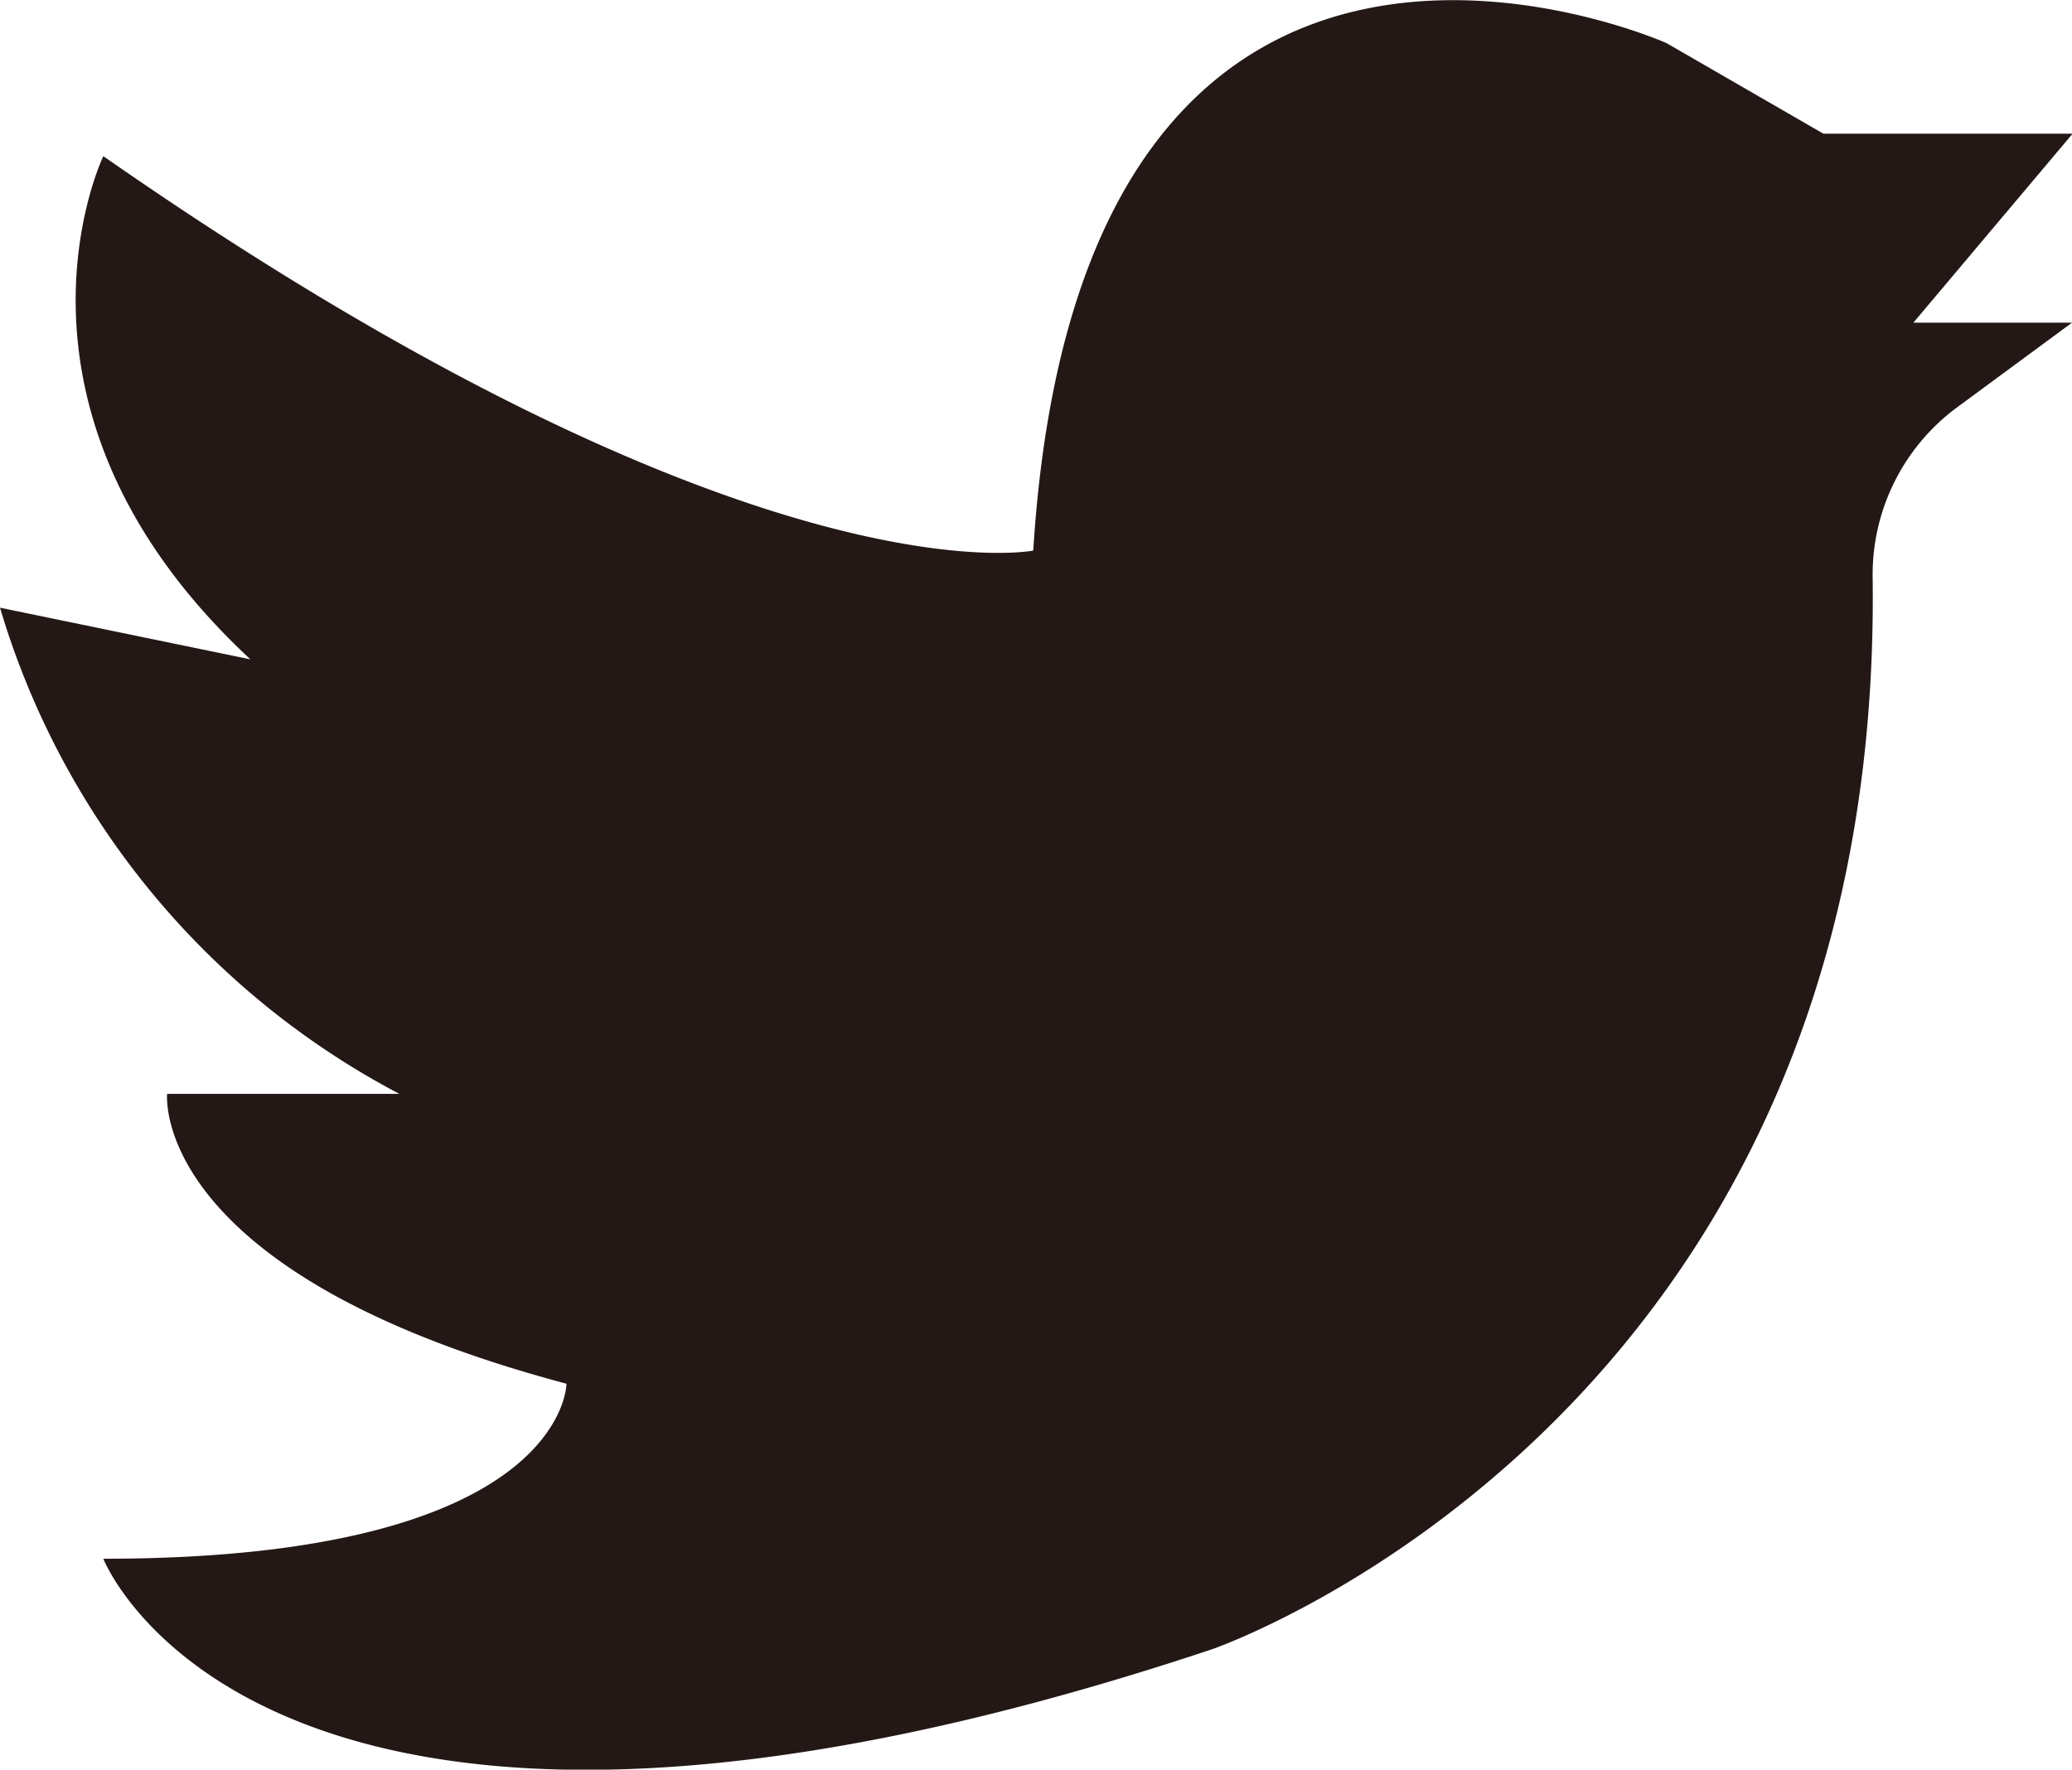 <svg xmlns="http://www.w3.org/2000/svg" viewBox="0 0 34.09 29.12"><defs><style>.cls-1{fill:#231815;}</style></defs><g id="レイヤー_2" data-name="レイヤー 2"><g id="レイヤー_2-2" data-name="レイヤー 2"><path class="cls-1" d="M1.7,2.57C12.37,10,17,9.06,17,9.06,17.79-3.6,27.42.71,27.42.71L30,2.2h4.1L31.48,5.31h2.61l-1.9,1.4a3.42,3.42,0,0,0-1.38,2.78C31,23.35,19.94,27.14,19.94,27.14,4.31,32.35,1.7,25.65,1.7,25.65c7.62,0,7.62-2.88,7.62-2.88C2.44,20.94,2.75,18,2.75,18H6.57A13.32,13.32,0,0,1,0,10l4.12.85C-.31,6.73,1.7,2.57,1.7,2.57Z"/></g></g></svg>